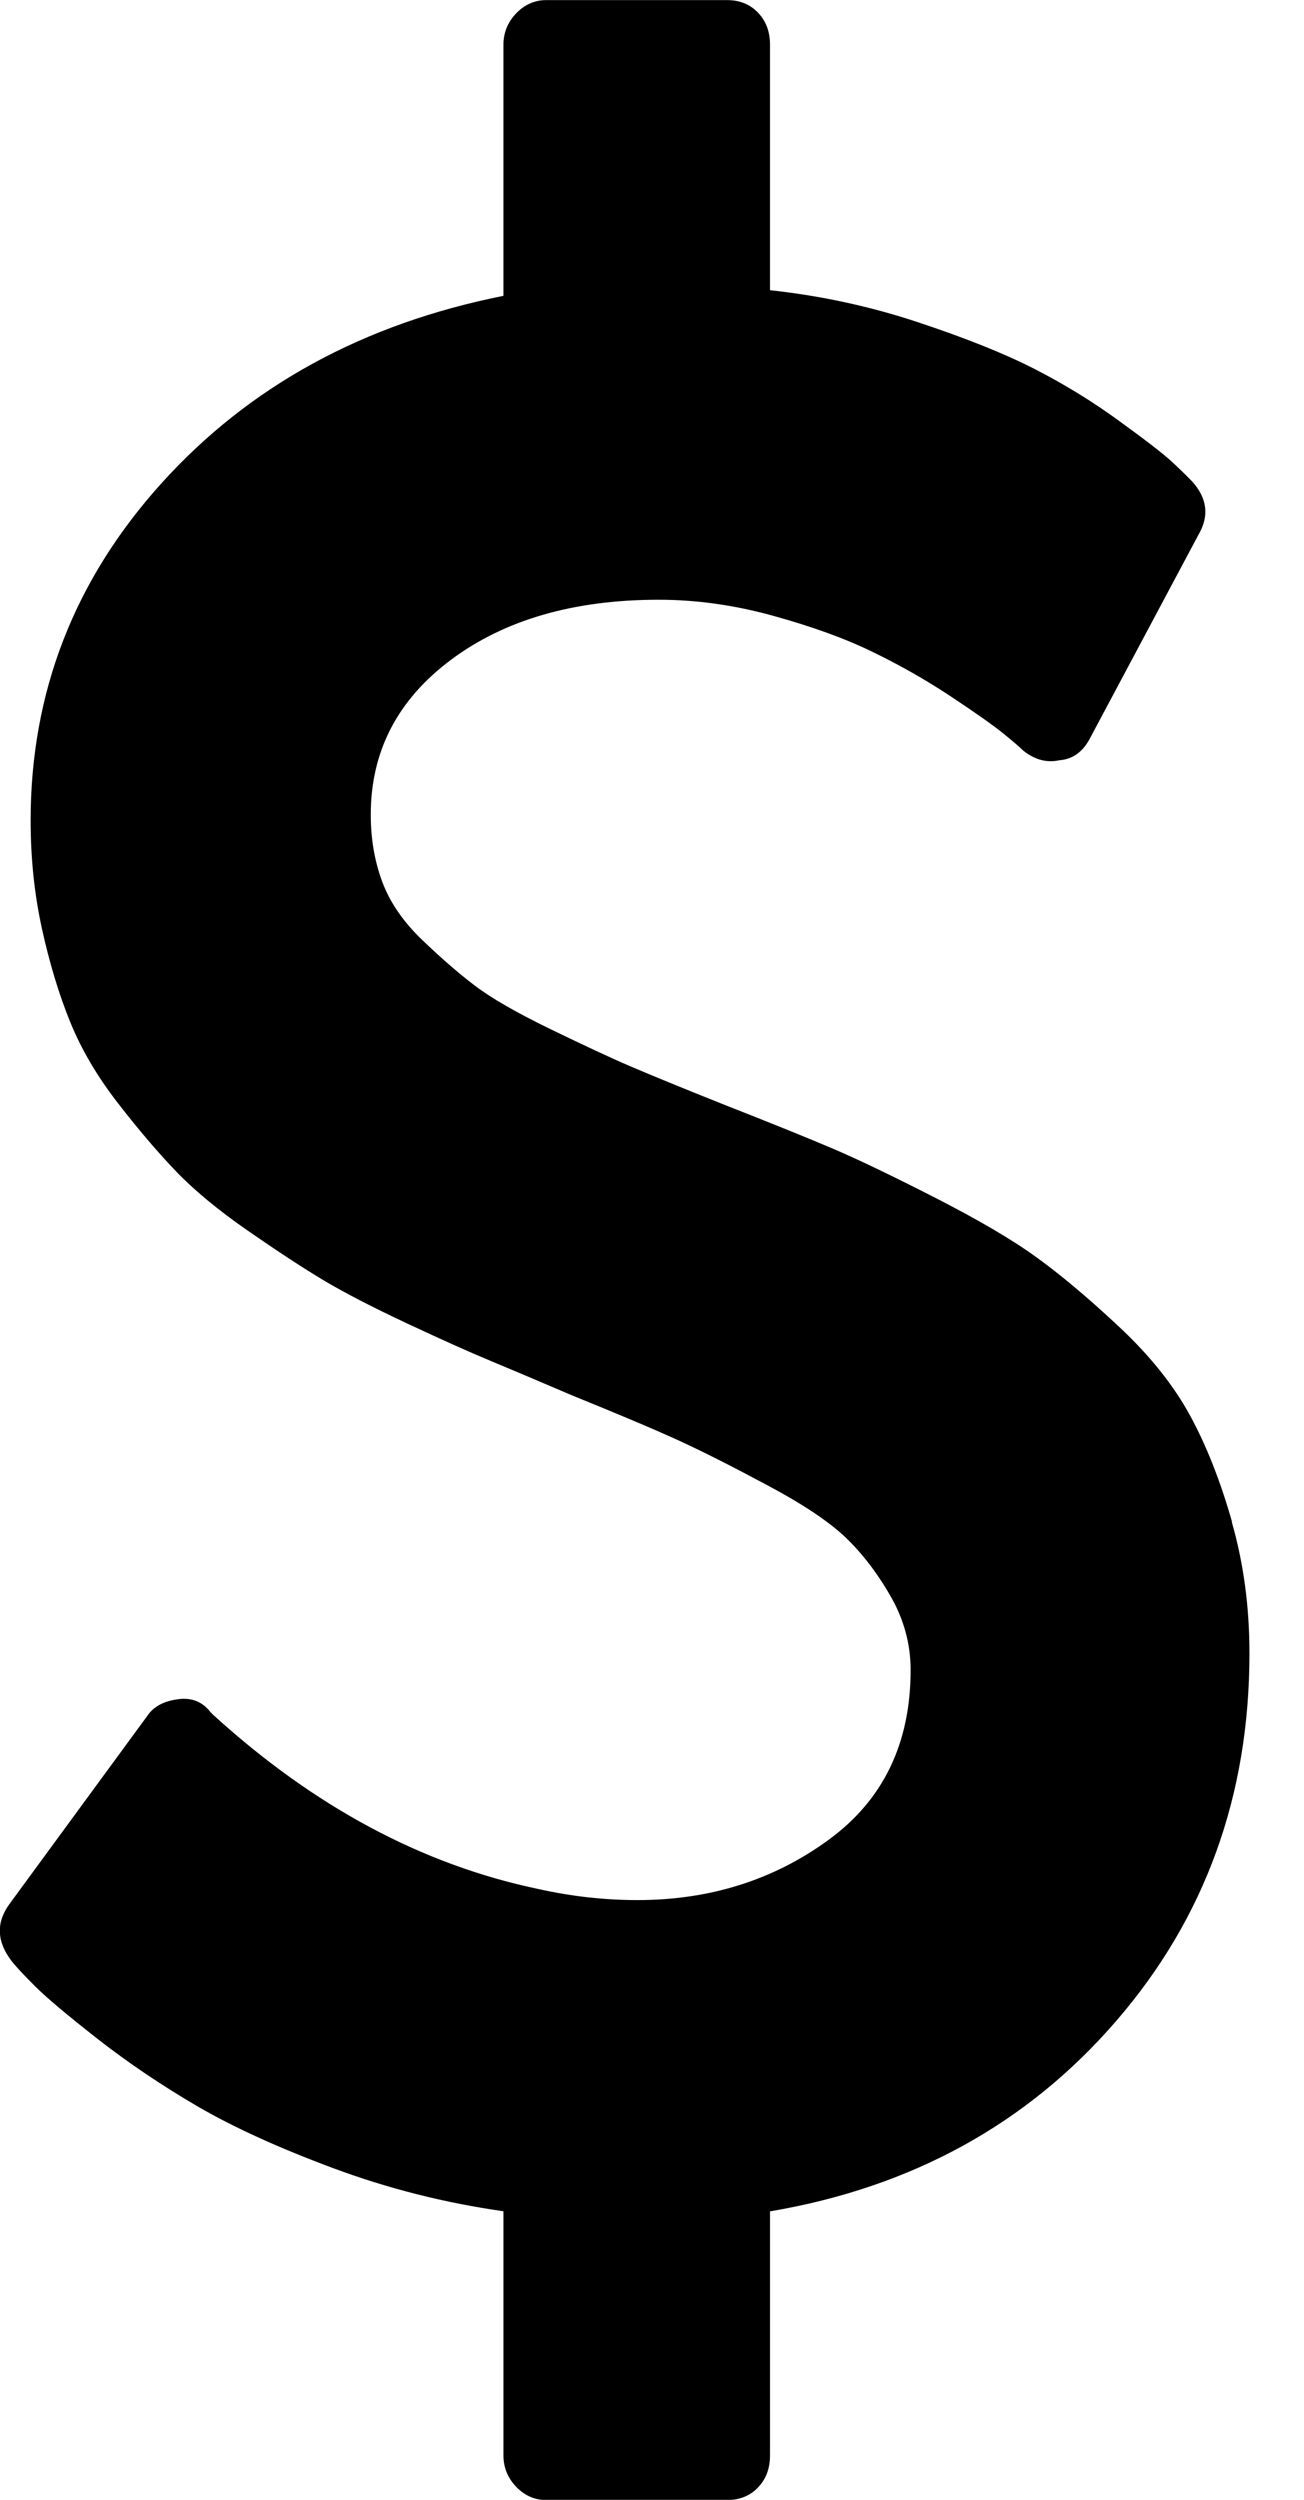 <svg viewBox="0 0 12 23"
    xmlns="http://www.w3.org/2000/svg"
    xmlns:xlink="http://www.w3.org/1999/xlink">
        <path d="m11.338 14.003c-.107-.376-.236-.704-.388-.982-.152-.278-.369-.55-.653-.815-.283-.265-.538-.479-.764-.642-.226-.163-.536-.344-.931-.546-.394-.201-.706-.351-.936-.449-.23-.098-.563-.233-.999-.404-.386-.154-.674-.272-.863-.353-.189-.081-.437-.197-.746-.347-.308-.15-.538-.282-.69-.398-.152-.115-.314-.257-.487-.423-.173-.167-.294-.344-.364-.533-.07-.188-.105-.394-.105-.616 0-.582.246-1.057.739-1.425.493-.368 1.13-.552 1.911-.552.345 0 .697.049 1.054.148s.663.209.918.334c.255.124.495.261.721.411.226.15.386.263.481.34.094.077.154.128.179.154.107.086.218.115.333.09.123-.009.218-.077.284-.205l.999-1.874c.099-.171.078-.334-.062-.488-.049-.051-.111-.111-.185-.18-.074-.069-.234-.193-.481-.372-.246-.18-.507-.34-.782-.481-.275-.141-.633-.284-1.073-.43-.439-.146-.893-.244-1.362-.295v-2.259c0-.12-.037-.218-.111-.295-.074-.077-.168-.115-.284-.115h-1.664c-.107 0-.199.041-.277.122-.078.081-.117.178-.117.289v2.31c-1.29.257-2.338.83-3.143 1.72-.805.89-1.208 1.925-1.208 3.106 0 .351.035.684.105 1.001.07.317.156.601.259.854.103.253.249.501.438.745.189.244.368.454.536.629.168.175.388.357.659.545.271.188.503.34.696.456.193.115.45.248.77.398.32.15.573.263.758.34.185.077.438.184.758.321.444.18.772.319.986.417.214.098.485.235.814.411.329.175.569.336.721.481.152.146.29.325.413.539s.185.441.185.68c0 .676-.253 1.198-.758 1.565-.505.368-1.091.552-1.756.552-.304 0-.608-.034-.912-.102-1.068-.223-2.066-.758-2.995-1.605l-.025-.026c-.074-.094-.173-.132-.296-.115-.131.017-.226.068-.283.154l-1.27 1.733c-.123.171-.115.346.025.526.041.051.113.129.216.231.103.103.294.263.573.482.279.218.583.423.912.616.329.192.746.383 1.251.571.505.188 1.029.321 1.571.398v2.246c0 .111.039.208.117.289.078.081.17.122.277.122h1.664c.115 0 .21-.038.284-.115.074-.077.111-.175.111-.295v-2.246c1.307-.222 2.369-.806 3.186-1.752.818-.946 1.226-2.073 1.226-3.382-0-.428-.054-.83-.162-1.207z"/>
</svg>
